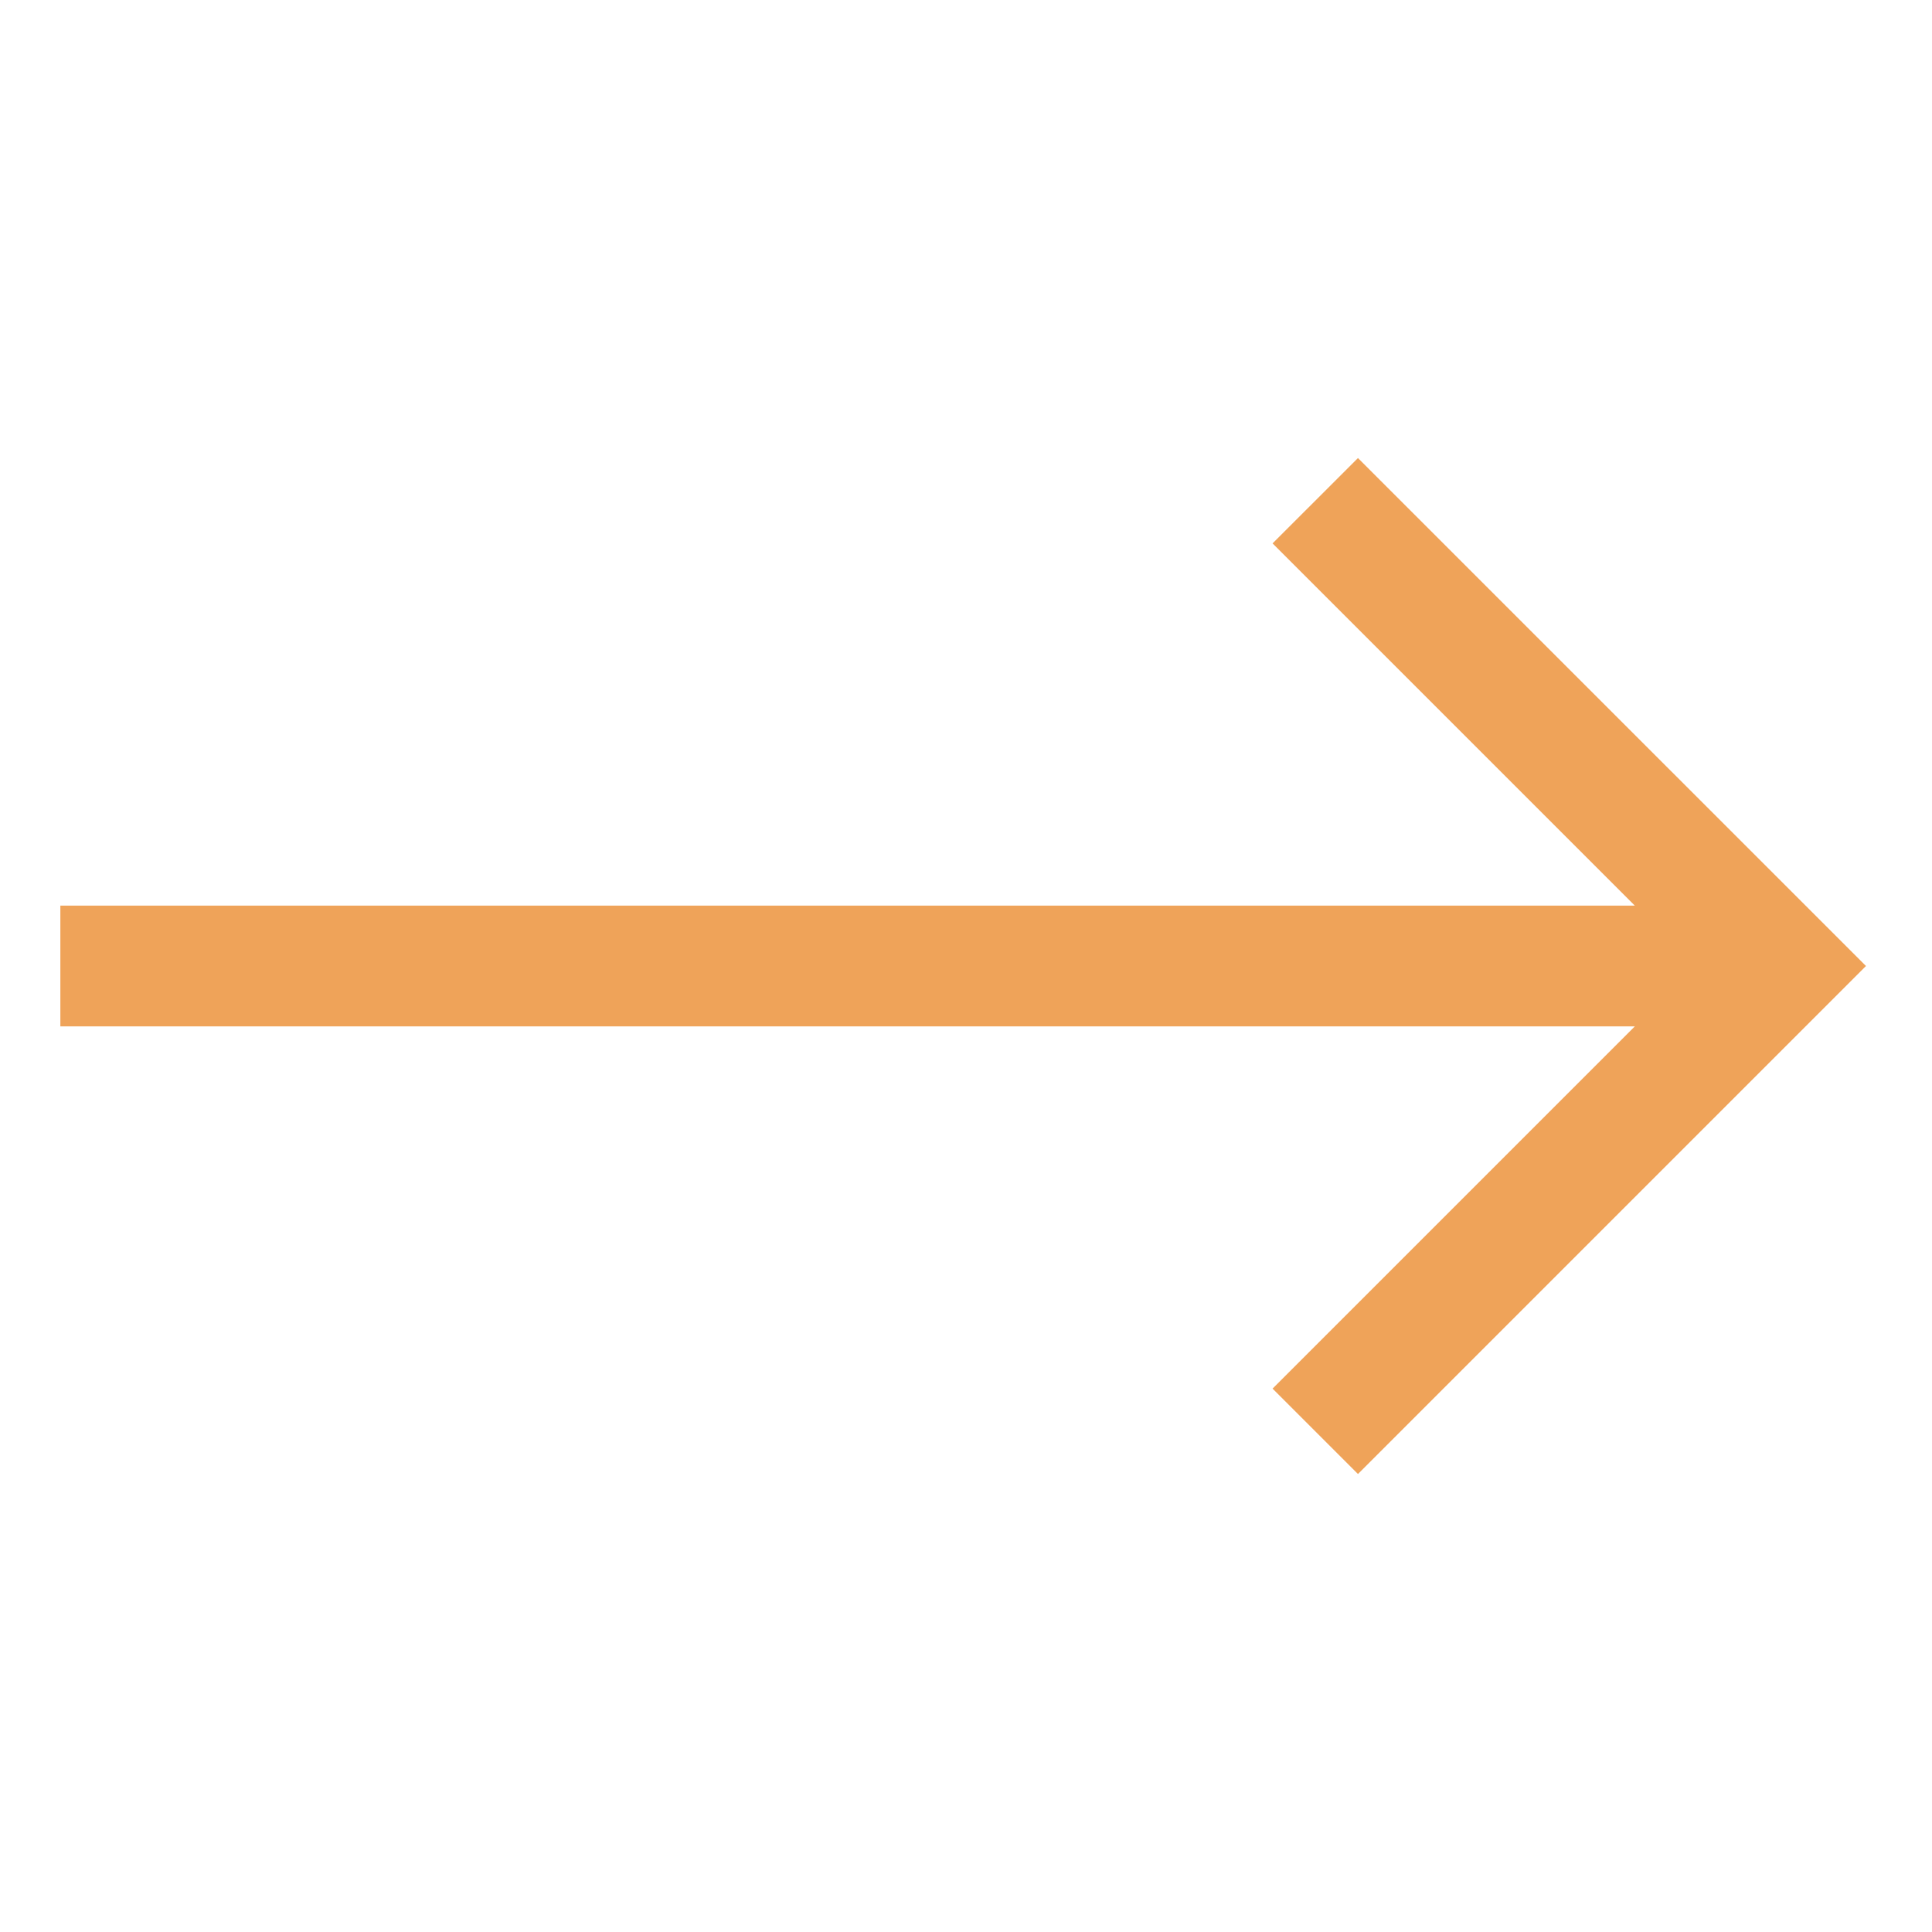 <svg width="50" height="50" viewBox="0 0 50 50" fill="none" xmlns="http://www.w3.org/2000/svg">
<path d="M35.144 11.854L32.934 14.063L42.309 23.438H1.562V26.563H42.309L32.934 35.937L35.144 38.147L48.291 25L35.144 11.854Z" fill="#EFA359"/>
</svg>
